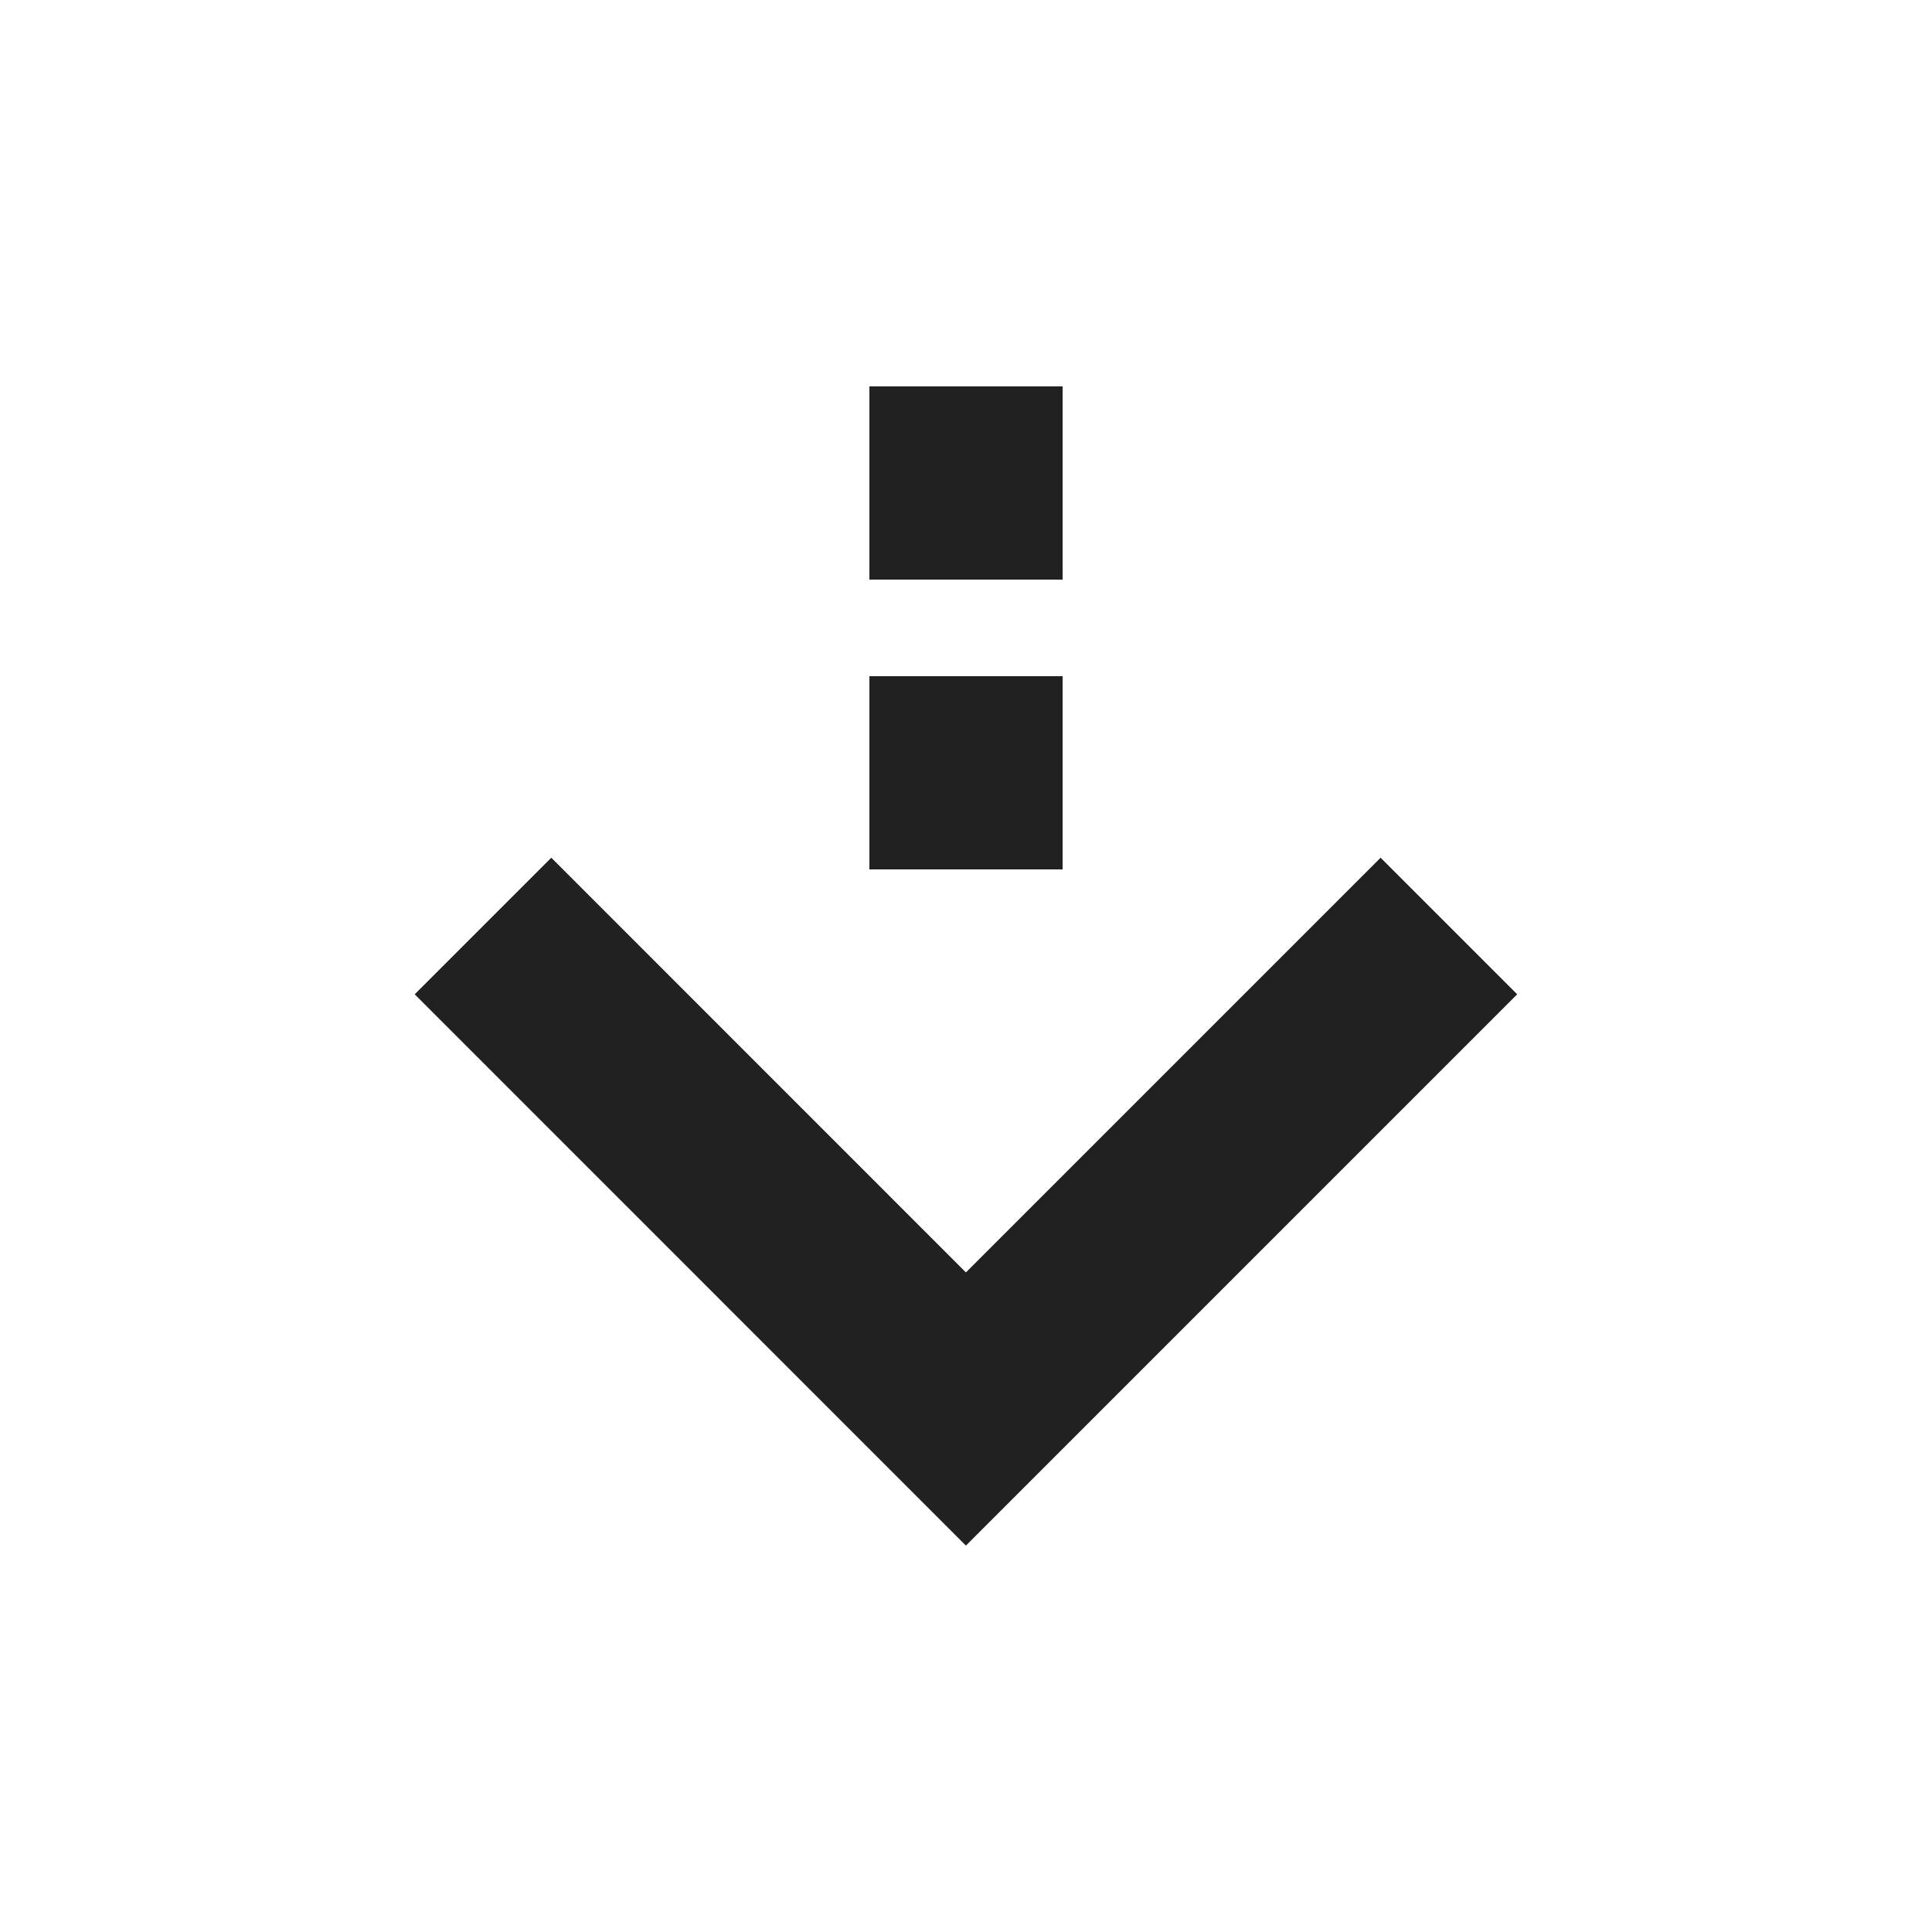 <?xml version="1.0" encoding="UTF-8" standalone="no"?>
<svg width="20px" height="20px" viewBox="0 0 20 20" version="1.1" xmlns="http://www.w3.org/2000/svg" xmlns:xlink="http://www.w3.org/1999/xlink">
    <!-- Generator: Sketch 42 (36781) - http://www.bohemiancoding.com/sketch -->
    <title>icons/arrow_scroll</title>
    <desc>Created with Sketch.</desc>
    <defs></defs>
    <g id="Symbols" stroke="none" stroke-width="1" fill="none" fill-rule="evenodd">
        <g id="icons/arrow_scroll" fill="#212121">
            <g id="Page-1" transform="translate(4, 4)">
                <polygon id="Fill-3" points="11.706 6.293 10.292 4.879 5.999 9.172 1.707 4.879 0.293 6.293 5.999 12"></polygon>
                <polygon id="Fill-4" points="5 5 7 5 7 3 5 3"></polygon>
                <polygon id="Fill-5" points="5 2 7 2 7 0 5 0"></polygon>
            </g>
        </g>
    </g>
</svg>